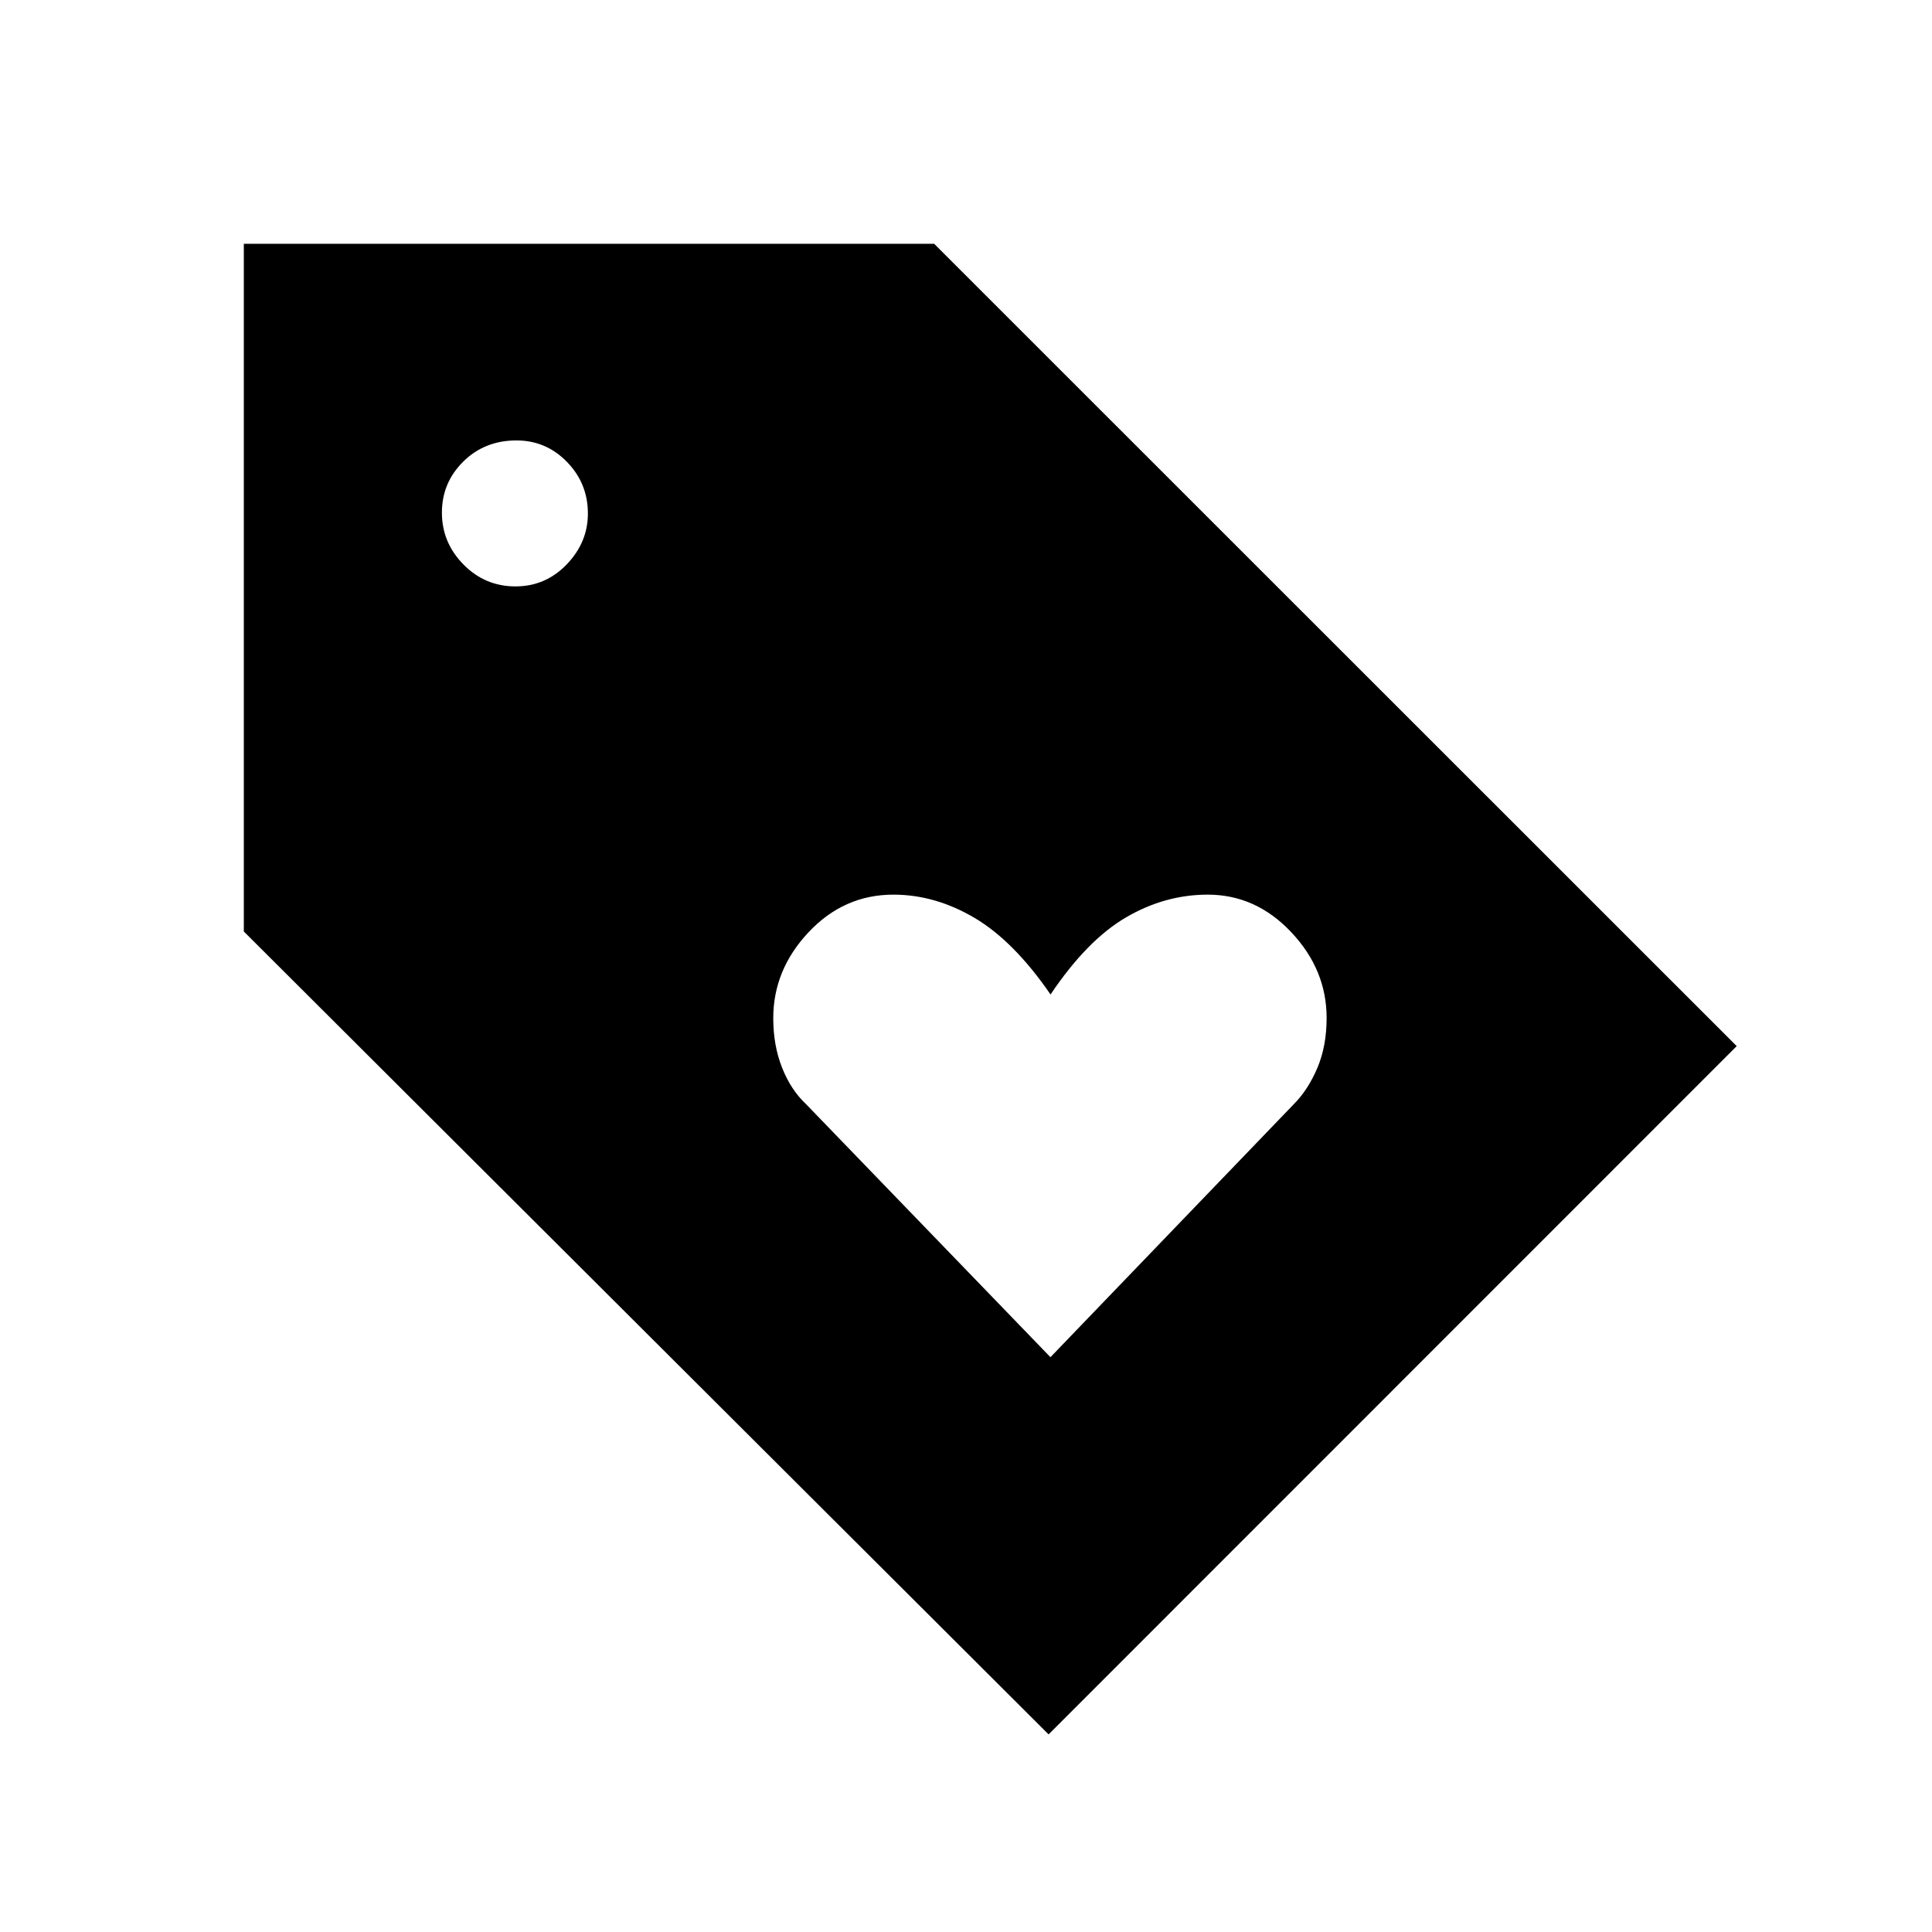 <svg xmlns="http://www.w3.org/2000/svg" height="48" viewBox="0 -960 960 960" width="48"><path d="m521.96-285.62 121-125.8q7-7.04 11.62-17.91 4.61-10.87 4.61-24.86 0-23.98-17.59-42.62-17.6-18.65-41.46-18.65-21.33 0-40.68 11.33-19.34 11.32-37.45 38.28-18.28-26.57-37.82-38.09-19.54-11.52-40.23-11.52-24.64 0-42.19 18.68-17.54 18.68-17.54 42.7 0 13.54 4.37 24.58 4.36 11.04 11.86 18.08l121.5 125.8Zm-.92 187.43L121.15-497.15v-341.7h343.04l398.77 398.66-341.92 342ZM256.11-668.62q14.99 0 25.5-10.95t10.51-25.25q0-14.99-10.4-25.66t-25.1-10.67q-15.82 0-26.43 10.51t-10.61 25.37q0 14.87 10.71 25.76 10.71 10.89 25.82 10.89Z"/></svg>